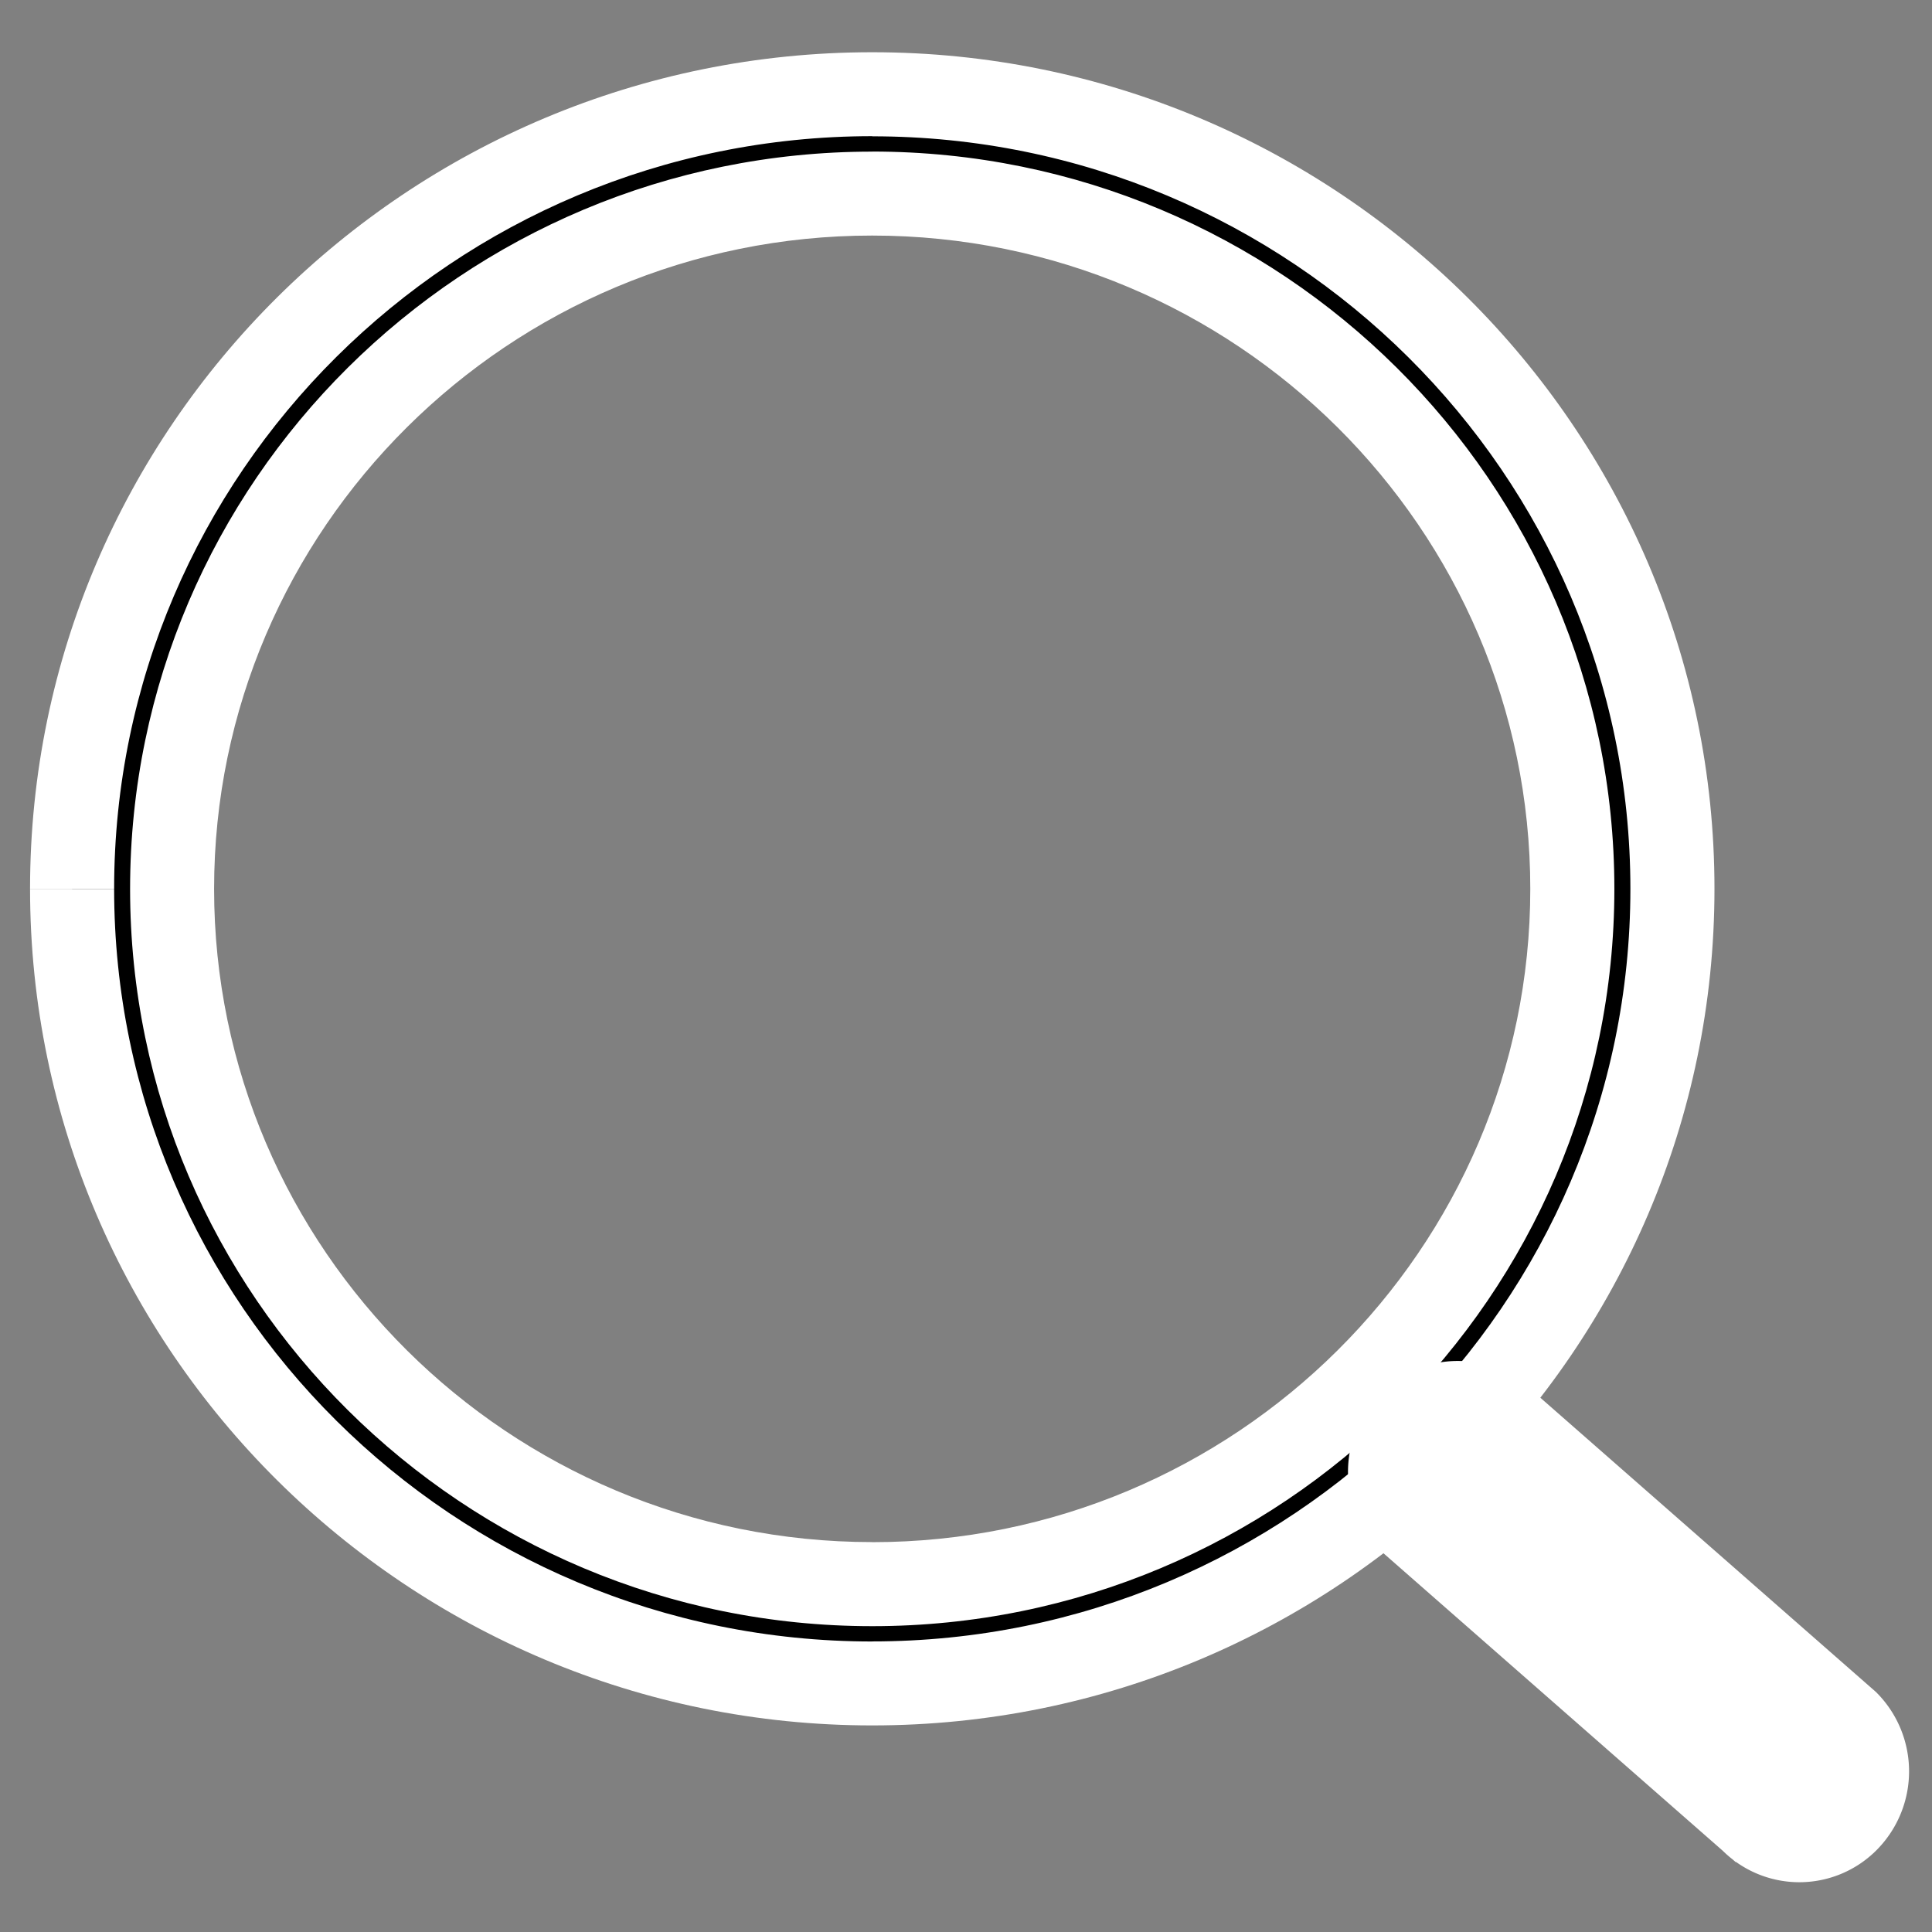 <svg width="27" height="27" viewBox="0 0 27 27" fill="none" xmlns="http://www.w3.org/2000/svg">
        <rect x="0" y="0" width="27" height="27" fill="#808080" stroke="none"/>
        <path fill-rule="evenodd" clip-rule="evenodd" d="M1.008 12.421c0-6.123 5.016-11.105 11.182-11.105 6.165 0 11.182 4.982 11.182 11.105S18.356 23.526 12.19 23.526 1.008 18.544 1.008 12.421zm1.397.001c0 5.358 4.39 9.717 9.784 9.717 5.395 0 9.785-4.359 9.785-9.717 0-5.358-4.39-9.717-9.785-9.717-5.395 0-9.784 4.36-9.784 9.717z" fill="#000"></path>
        <path d="M12.19.73C5.704.73.42 5.97.42 12.42h1.175c0-5.795 4.75-10.517 10.595-10.517V.729zM23.96 12.42C23.96 5.97 18.675.73 12.19.73v1.175c5.845 0 10.595 4.722 10.595 10.517h1.174zM12.19 24.113c6.486 0 11.77-5.24 11.77-11.692h-1.175c0 5.795-4.75 10.518-10.595 10.518v1.174zM.42 12.421c0 6.452 5.284 11.692 11.77 11.692V22.94c-5.845 0-10.595-4.723-10.595-10.518H.421zm11.77 9.13c-5.075 0-9.198-4.1-9.198-9.129H1.818c0 5.686 4.656 10.304 10.371 10.304v-1.174zm9.196-9.129c0 5.03-4.122 9.13-9.197 9.13v1.174c5.716 0 10.372-4.618 10.372-10.304h-1.175zm-9.197-9.13c5.075 0 9.197 4.1 9.197 9.13h1.175c0-5.686-4.656-10.304-10.372-10.304v1.175zm-9.197 9.13c0-5.03 4.123-9.13 9.197-9.13V2.119c-5.715 0-10.371 4.618-10.371 10.304h1.174z" fill="#fff"></path>
        <path d="m25.815 24.075-4.774-4.186a.935.935 0 0 0-1.338 0 .973.973 0 0 0 0 1.36l4.774 4.186a.935.935 0 0 0 1.338 0 .973.973 0 0 0 0-1.36z" fill="#fff" stroke="#fff" stroke-width="1.175"></path>
    </svg>